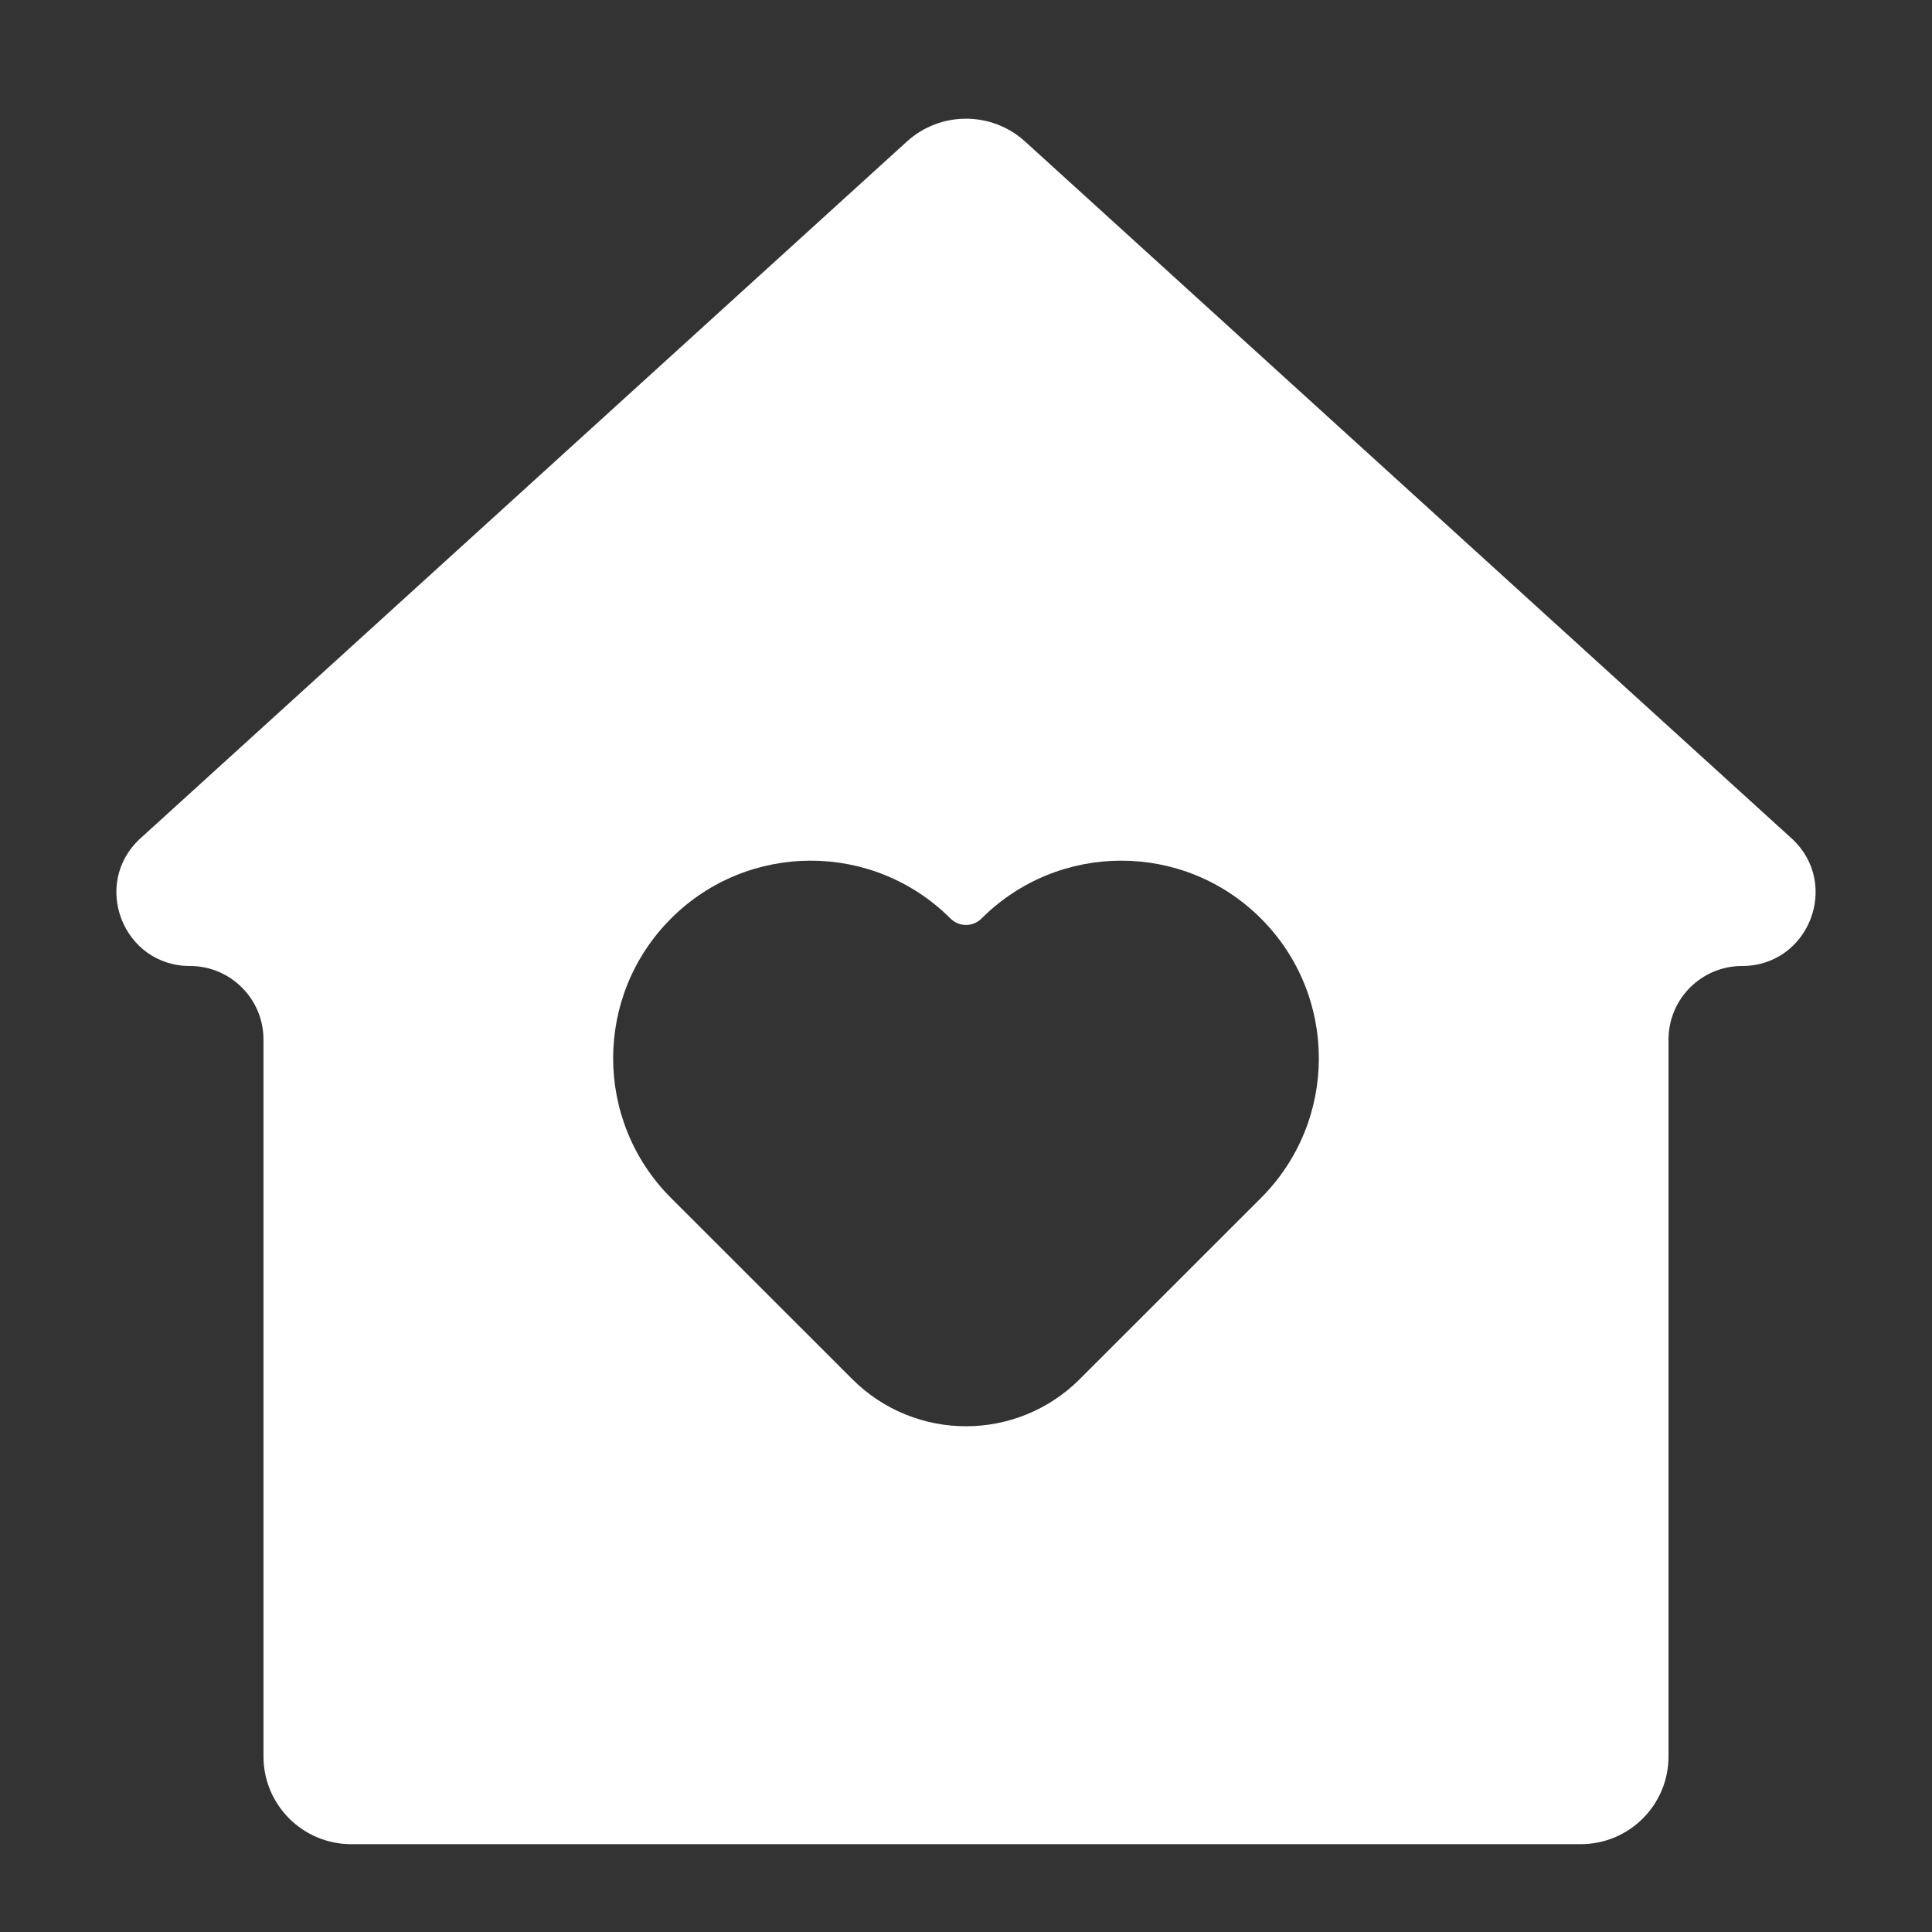 <svg width="24" height="24" viewBox="0 0 24 24" fill="none" xmlns="http://www.w3.org/2000/svg">
<rect x="0" y="0" width="24" height="24" fill="#333333" stroke="none"/>
<path d="M20.727 21.819C20.727 22.421 20.239 22.909 19.636 22.909H4.364C3.761 22.909 3.273 22.421 3.273 21.819V12.913C3.273 12.409 2.864 12 2.36 12C1.526 12 1.129 10.974 1.746 10.413L11.266 1.758C11.682 1.38 12.318 1.38 12.734 1.758L22.254 10.413C22.871 10.974 22.474 12 21.64 12C21.136 12 20.727 12.409 20.727 12.913V21.819ZM10.586 17.131C11.367 17.913 12.633 17.913 13.414 17.131L15.664 14.882C16.623 13.923 16.623 12.369 15.664 11.41C14.706 10.452 13.152 10.452 12.193 11.41C12.086 11.517 11.914 11.517 11.807 11.41C10.848 10.452 9.294 10.452 8.336 11.41C7.377 12.369 7.377 13.923 8.336 14.882L10.586 17.131Z" fill="white"/>
</svg>

